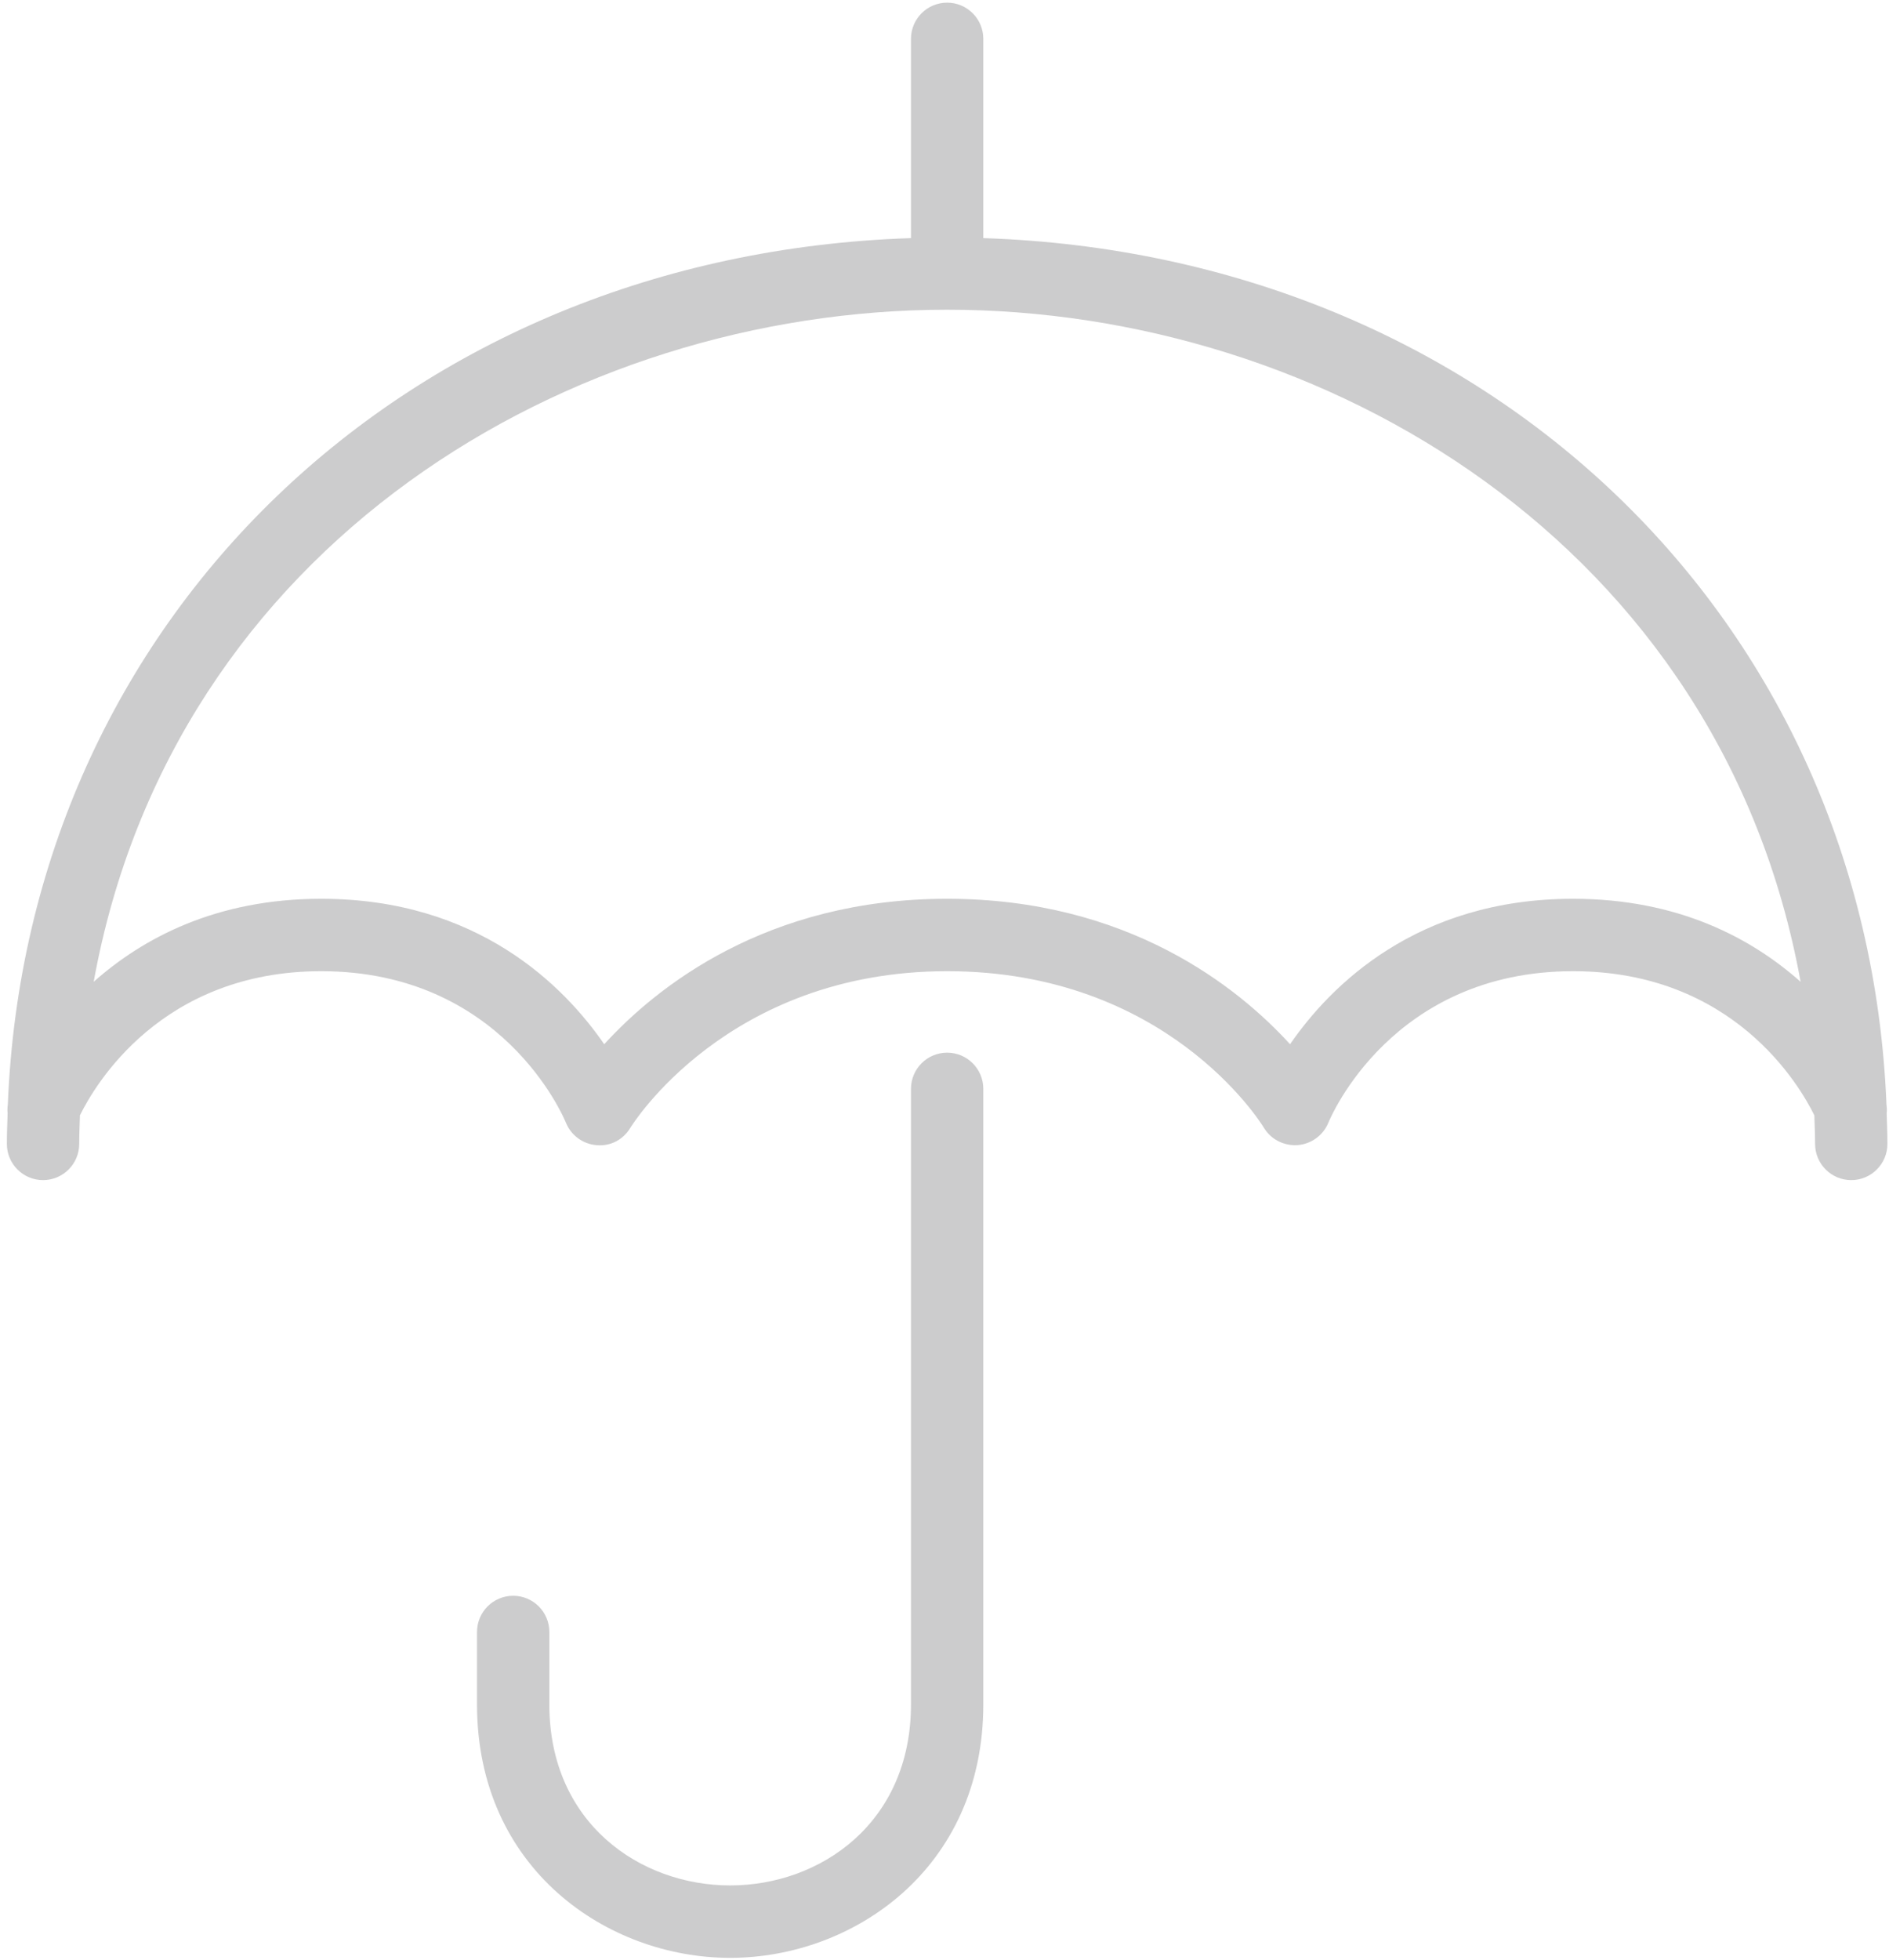 <svg 
 xmlns="http://www.w3.org/2000/svg"
 xmlns:xlink="http://www.w3.org/1999/xlink"
 width="188px" height="195px">
<path fill-rule="evenodd"  opacity="0.2" fill="rgb(4, 4, 5)"
 d="M184.243,117.404 C182.254,117.404 180.644,115.791 180.644,113.802 C180.644,112.841 180.598,111.906 180.570,110.962 C179.104,107.969 172.486,96.621 156.556,96.621 C138.592,96.621 132.459,111.074 132.206,111.689 C131.689,112.951 130.501,113.818 129.144,113.922 C127.788,114.017 126.483,113.357 125.784,112.191 C125.404,111.566 116.024,96.621 94.263,96.621 C72.331,96.621 62.837,112.035 62.742,112.191 C62.039,113.364 60.777,114.062 59.368,113.927 C58.004,113.818 56.823,112.946 56.314,111.675 C56.067,111.074 49.934,96.621 31.970,96.621 C16.062,96.621 9.440,107.942 7.956,110.960 C7.928,111.906 7.883,112.841 7.883,113.802 C7.883,115.791 6.273,117.404 4.283,117.404 C2.294,117.404 0.684,115.791 0.684,113.802 C0.684,112.775 0.726,111.764 0.758,110.747 C0.723,110.457 0.740,110.172 0.779,109.874 C2.730,61.574 40.472,25.350 90.664,23.689 L90.664,3.867 C90.664,1.878 92.274,0.265 94.263,0.265 C96.252,0.265 97.862,1.878 97.862,3.867 L97.862,23.689 C148.054,25.350 185.796,61.574 187.747,109.873 C187.786,110.175 187.804,110.462 187.768,110.758 C187.800,111.770 187.842,112.779 187.842,113.802 C187.842,115.791 186.232,117.404 184.243,117.404 ZM94.263,30.812 C56.781,30.812 17.221,54.132 9.324,97.675 C14.209,93.342 21.492,89.417 31.970,89.417 C47.544,89.417 56.127,98.078 60.134,103.887 C65.290,98.238 76.232,89.417 94.263,89.417 C112.294,89.417 123.236,98.238 128.392,103.887 C132.399,98.078 140.982,89.417 156.556,89.417 C167.034,89.417 174.317,93.342 179.203,97.675 C171.305,54.132 131.746,30.812 94.263,30.812 ZM51.073,158.758 C53.062,158.758 54.672,160.371 54.672,162.360 L54.672,169.565 C54.672,181.389 63.726,187.575 72.668,187.575 C81.610,187.575 90.664,181.389 90.664,169.565 L90.664,108.329 C90.664,106.340 92.274,104.726 94.263,104.726 C96.252,104.726 97.862,106.340 97.862,108.329 L97.862,169.565 C97.862,185.943 84.882,194.780 72.668,194.780 C60.454,194.780 47.474,185.943 47.474,169.565 L47.474,162.360 C47.474,160.371 49.084,158.758 51.073,158.758 Z"/>
</svg>